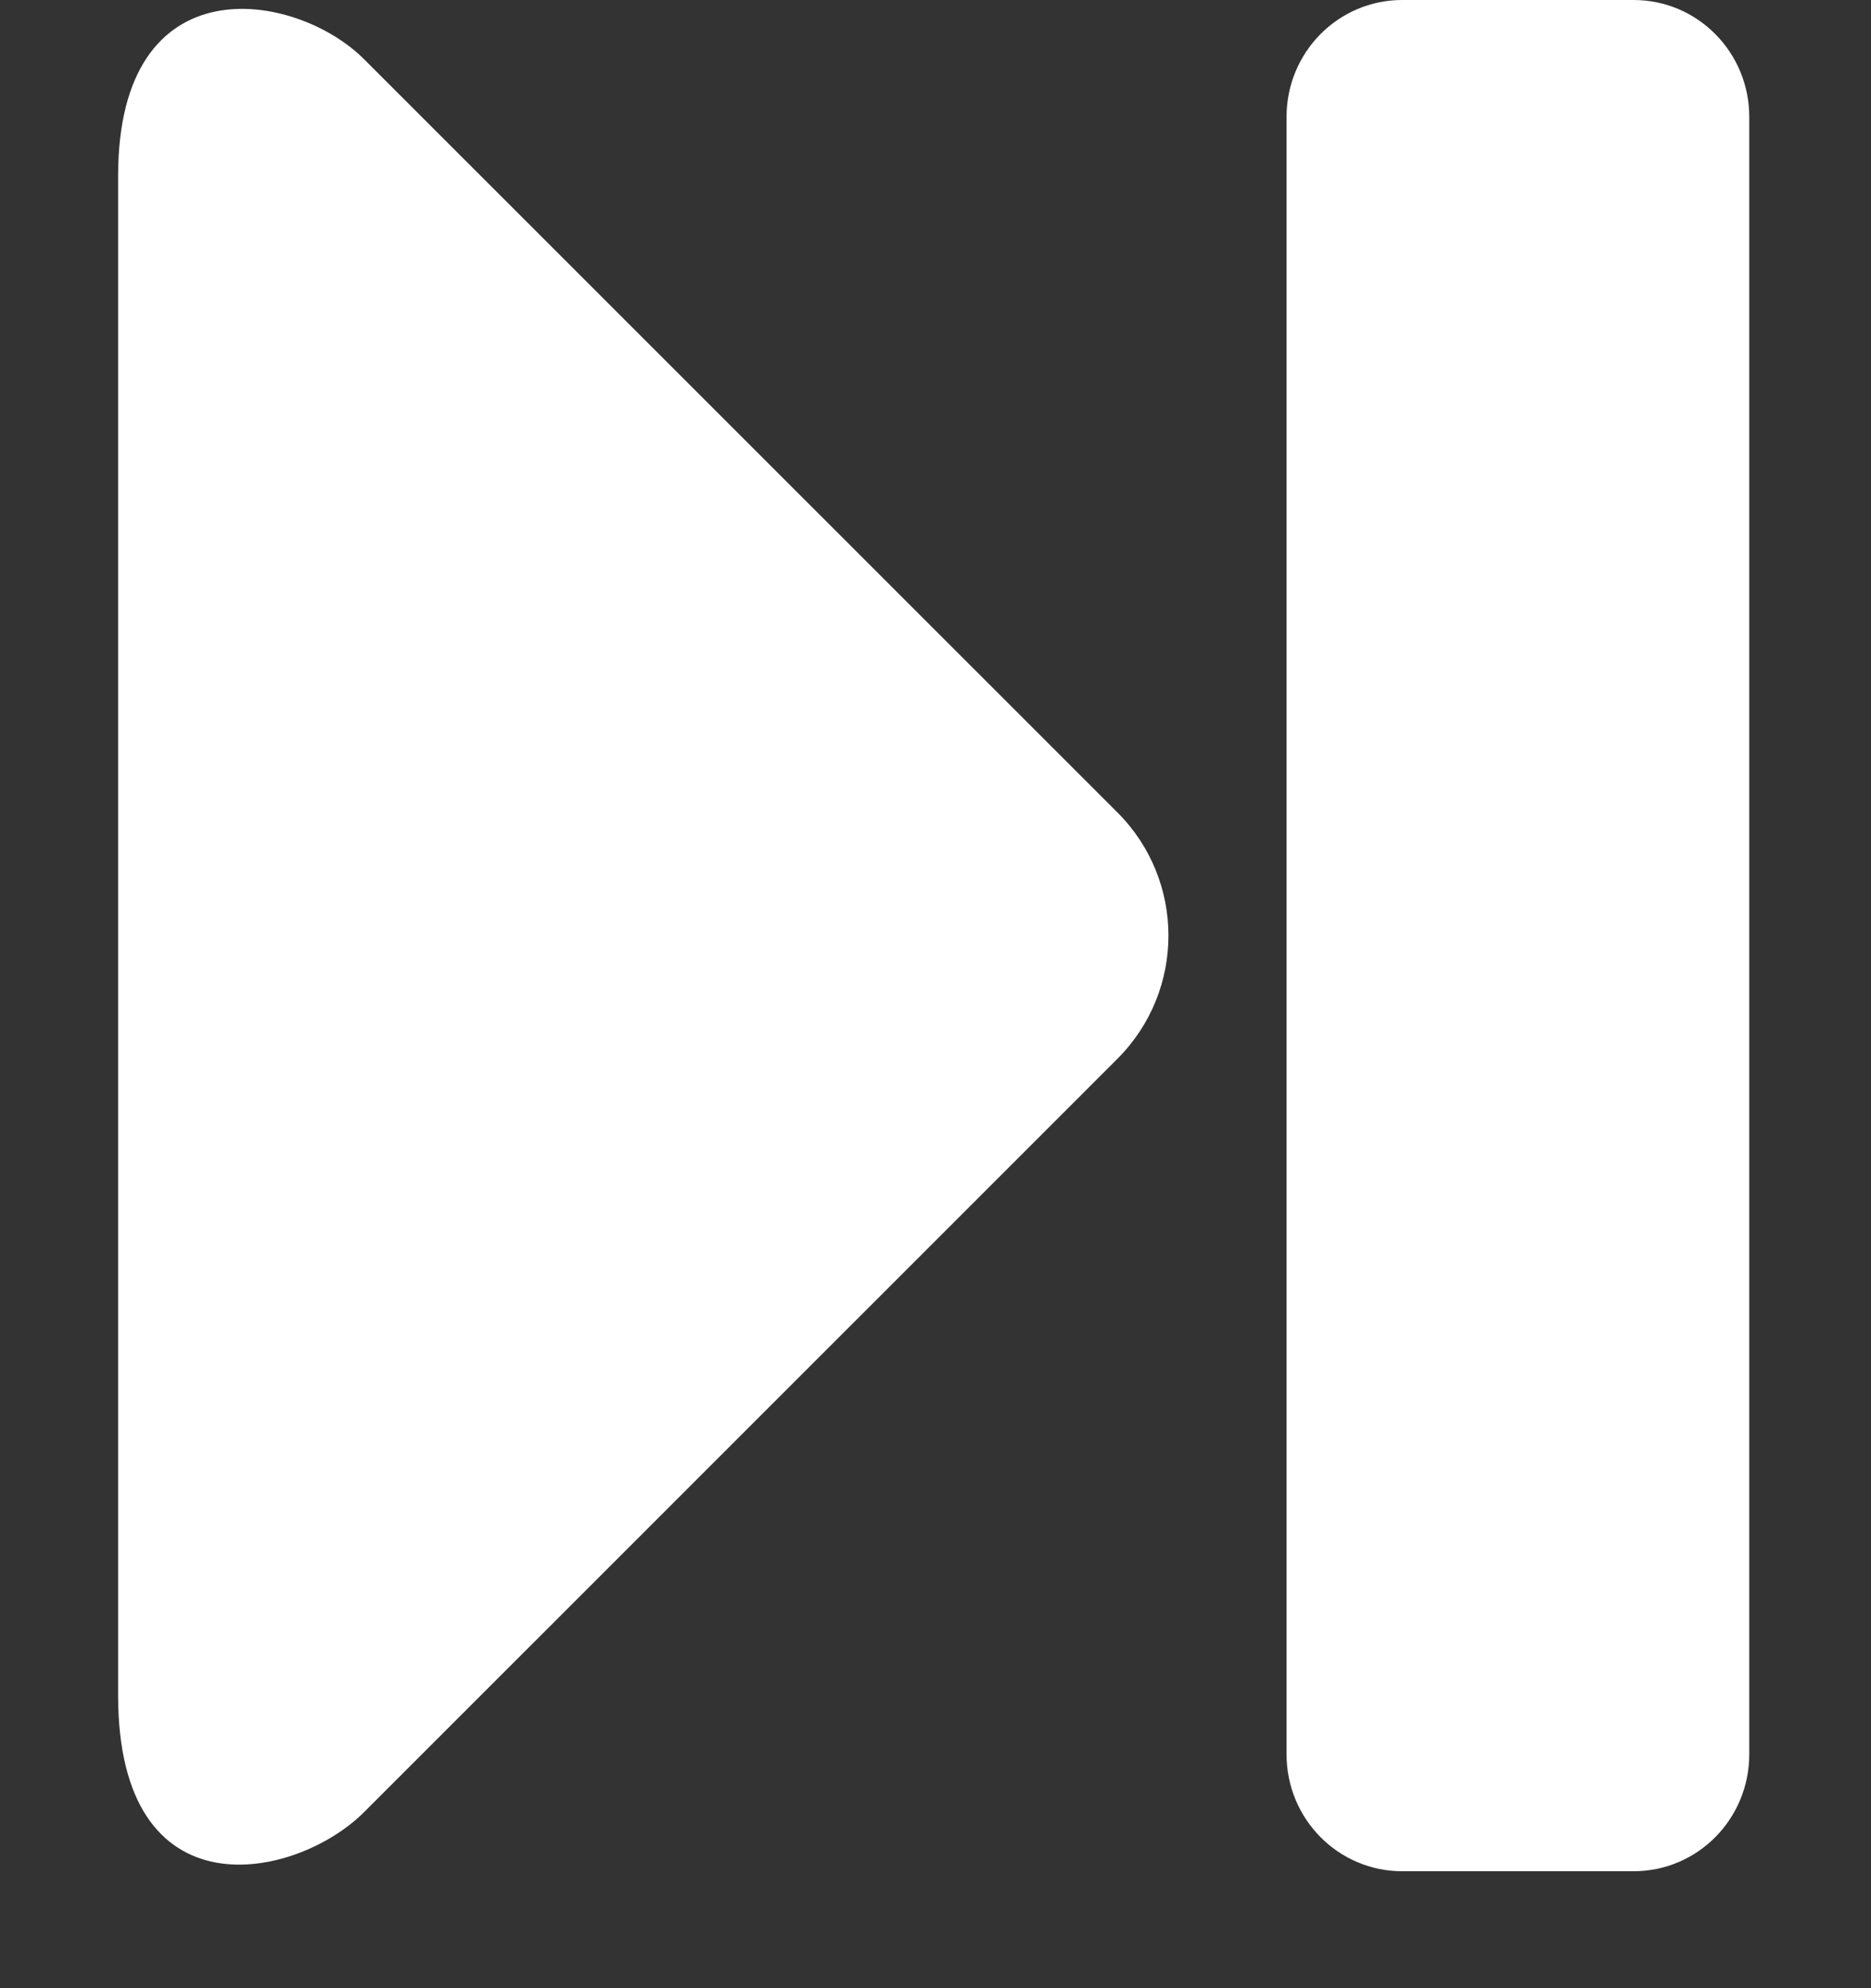 <!--?xml version="1.0" encoding="UTF-8" standalone="no"?-->
<svg viewBox="0 0 16 17" version="1.1" xmlns="http://www.w3.org/2000/svg" xmlns:xlink="http://www.w3.org/1999/xlink" class="si-glyph si-glyph-rightwards-arrow-to-bar">
    <rect x="0" y="0" width="16" height="17" fill="#333333" stroke="none"/>
    <!-- Generator: Sketch 3.0.3 (7891) - http://www.bohemiancoding.com/sketch -->
    <title>1217</title>
    
    <defs></defs>
    <g stroke="none" stroke-width="1" fill="none" fill-rule="evenodd">
        <g transform="translate(1, 0)" fill="#ffffff">
            <path d="M10.002,1 C10.002,0.447 10.444,0 10.991,0 L12.97,0 C13.517,0 13.959,0.447 13.959,1 L13.959,15 C13.959,15.553 13.517,16 12.97,16 L10.991,16 C10.444,16 10.002,15.553 10.002,15 L10.002,1 L10.002,1 Z" class="si-glyph-fill"></path>
            <path d="M2.113,15.495 C1.531,16.076 0.01,16.395 0.01,14.494 L0.01,1.506 C0.01,-0.333 1.531,-0.076 2.113,0.506 L8.557,6.948 C9.137,7.529 9.137,8.47 8.557,9.052 L2.113,15.495 L2.113,15.495 Z" class="si-glyph-fill"></path>
        </g>
    </g>
</svg>